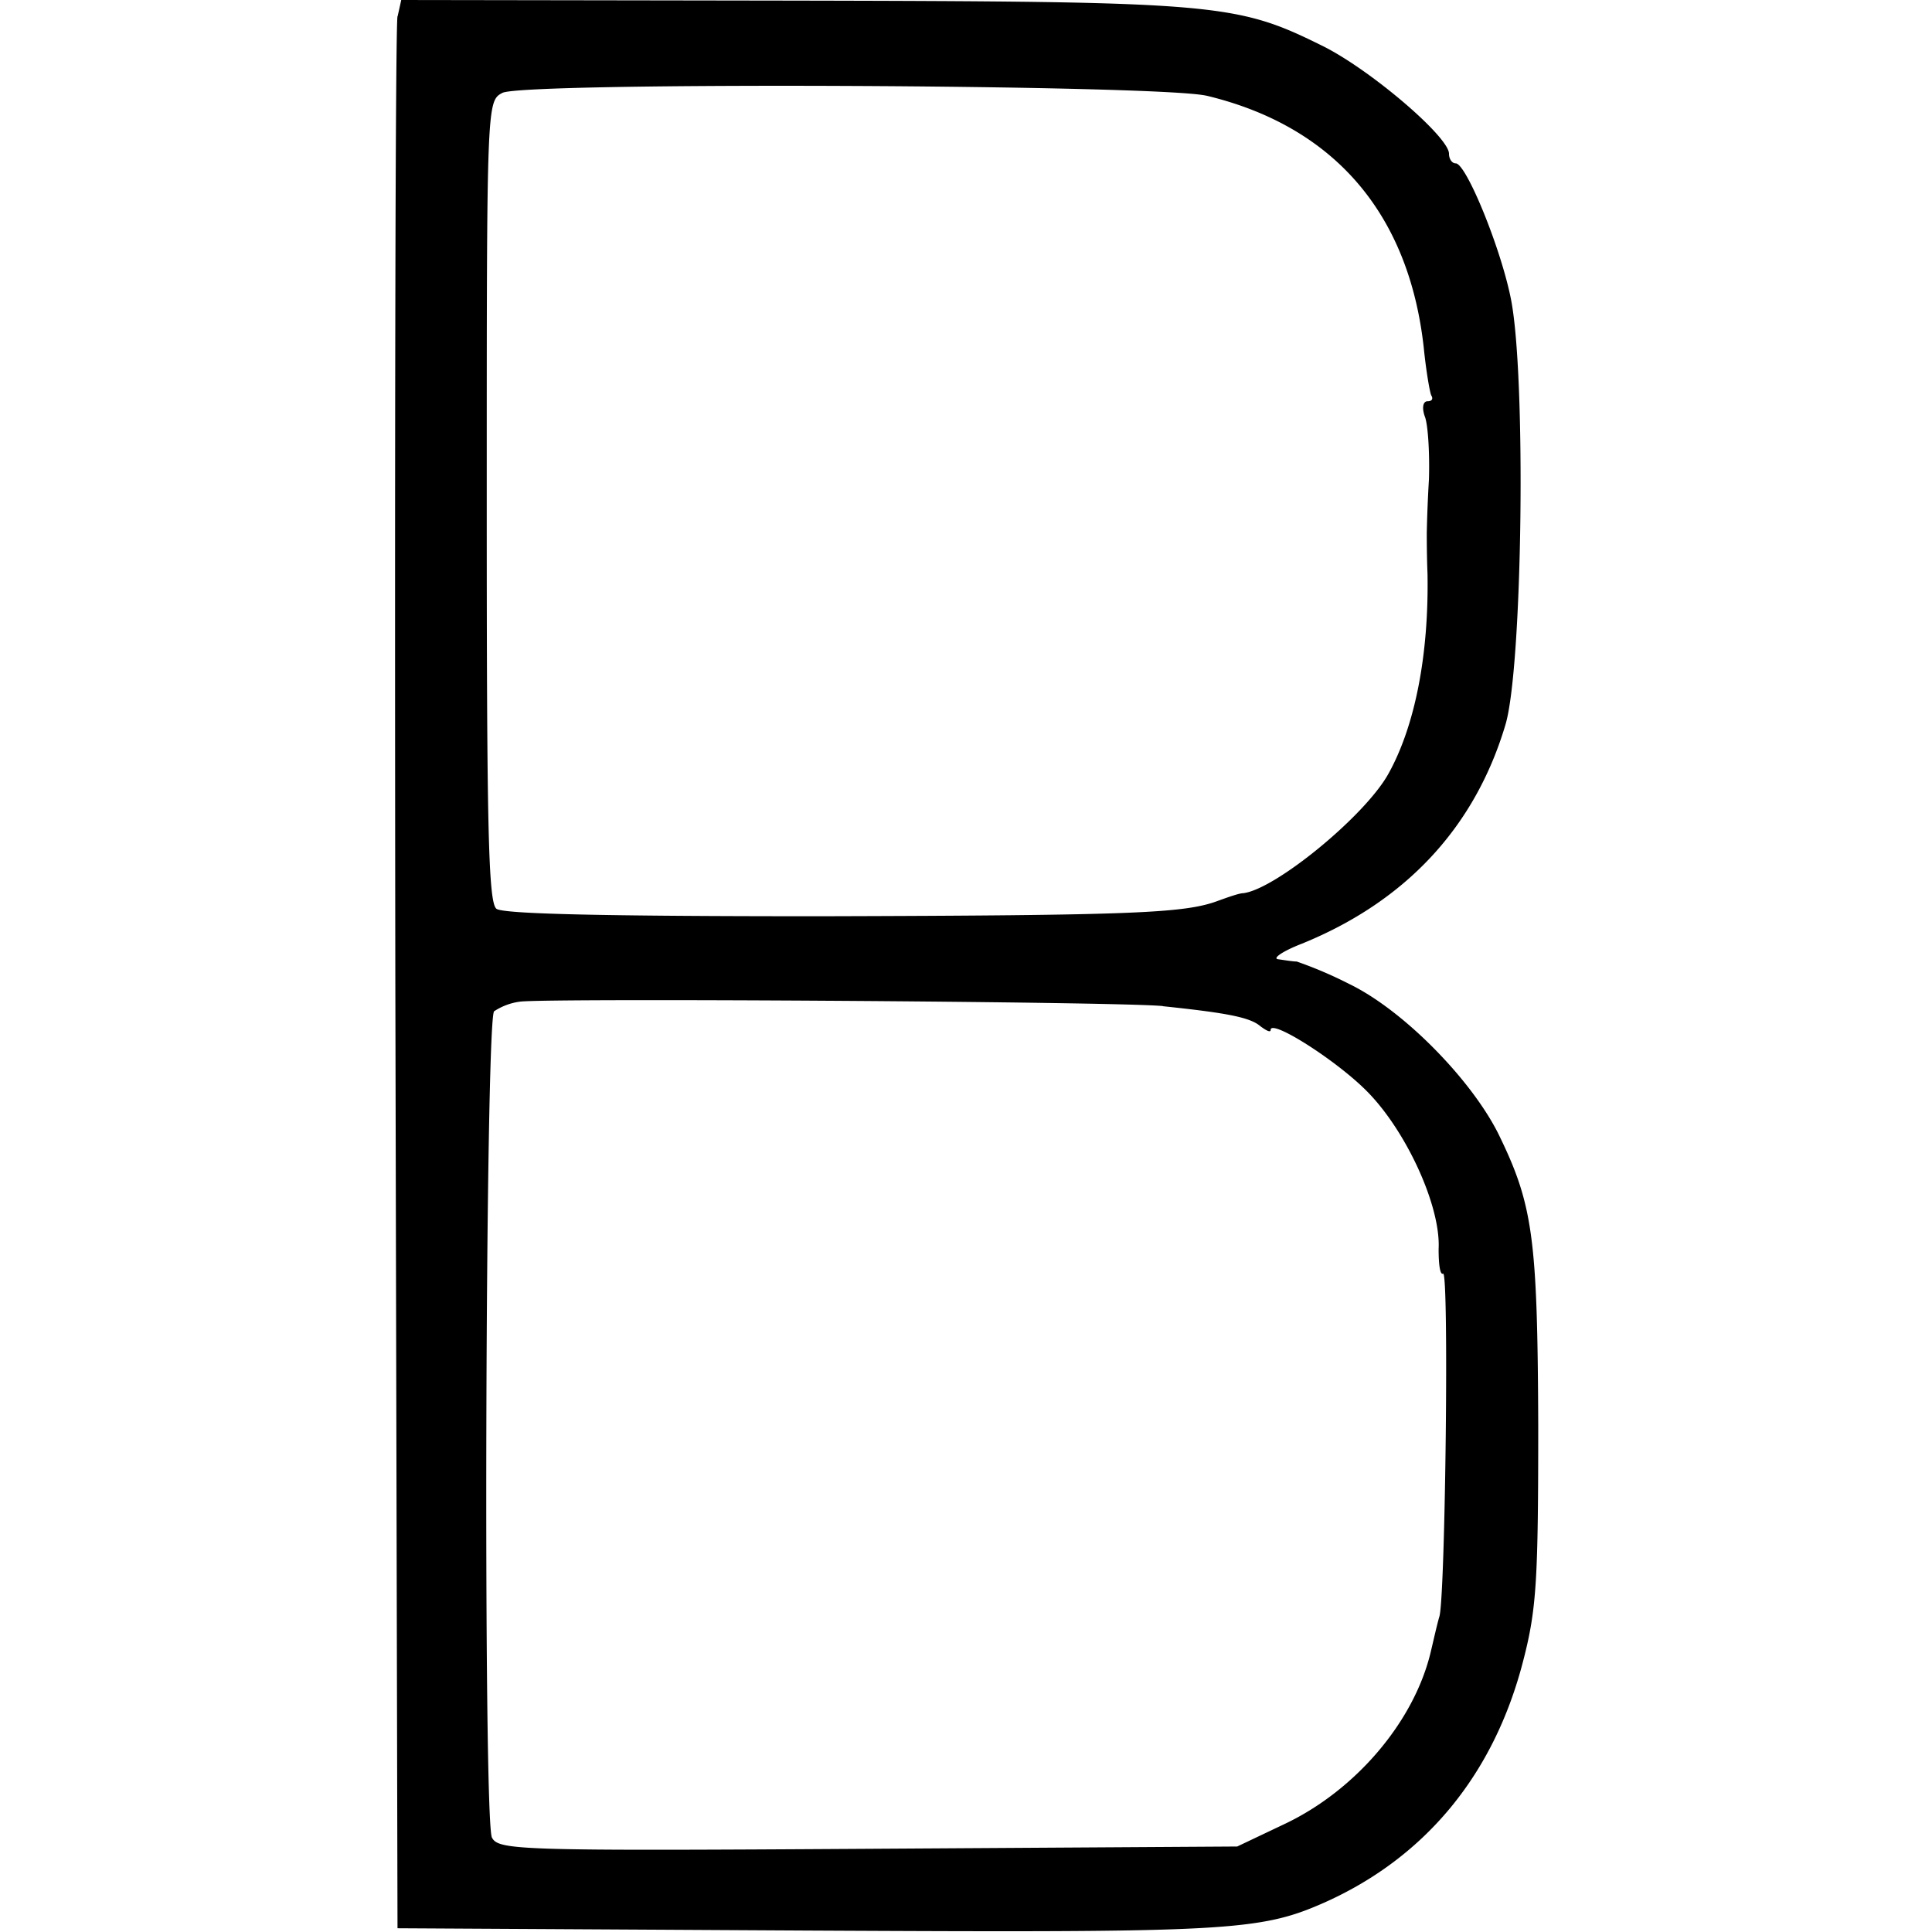<svg version="1" xmlns="http://www.w3.org/2000/svg" width="21.333" height="21.333" viewBox="0 0 16 16"><path d="M3.292.135c-.018.08-.024 3.674-.018 7.988l.018 7.846 3.385.019c3.502.018 3.754.006 4.296-.234.837-.376 1.403-1.065 1.643-2.006.11-.425.123-.671.123-1.945-.006-1.557-.043-1.828-.333-2.419-.227-.449-.787-1.021-1.236-1.237a3.434 3.434 0 0 0-.431-.184c-.031 0-.105-.012-.154-.019-.05-.006.037-.067.197-.129.861-.35 1.434-.966 1.686-1.815.142-.48.172-2.911.043-3.533-.086-.424-.37-1.114-.455-1.114-.031 0-.056-.036-.056-.08 0-.141-.664-.707-1.058-.898-.708-.35-.874-.363-4.4-.37L3.323 0l-.03.135zm6.702.658c1.052.253 1.674.973 1.797 2.087.019.19.05.369.062.394.018.03.006.049-.031.049s-.05.055-.019.135c.025.08.037.308.031.51a11.22 11.22 0 0 0-.018.444c0 .043 0 .197.006.338.012.677-.105 1.268-.326 1.662-.197.35-.936.954-1.2.985-.031 0-.117.03-.203.061-.277.105-.677.123-3.305.13-1.81 0-2.622-.019-2.677-.062-.068-.055-.08-.702-.08-3.379 0-3.298 0-3.31.13-3.378C4.344.677 9.593.7 9.993.793zm-.363 7.54c.523.055.72.091.806.165.05.037.086.056.086.031 0-.092.536.246.794.505.326.326.616.954.597 1.31 0 .13.012.216.037.204.05-.031.019 2.652-.03 2.837-.02.067-.05.203-.075.307-.141.573-.621 1.133-1.2 1.41l-.4.19-3.058.019c-2.893.018-3.059.012-3.114-.093-.074-.153-.055-6.769.018-6.843a.509.509 0 0 1 .216-.08c.24-.03 4.978 0 5.323.037z"/></svg>